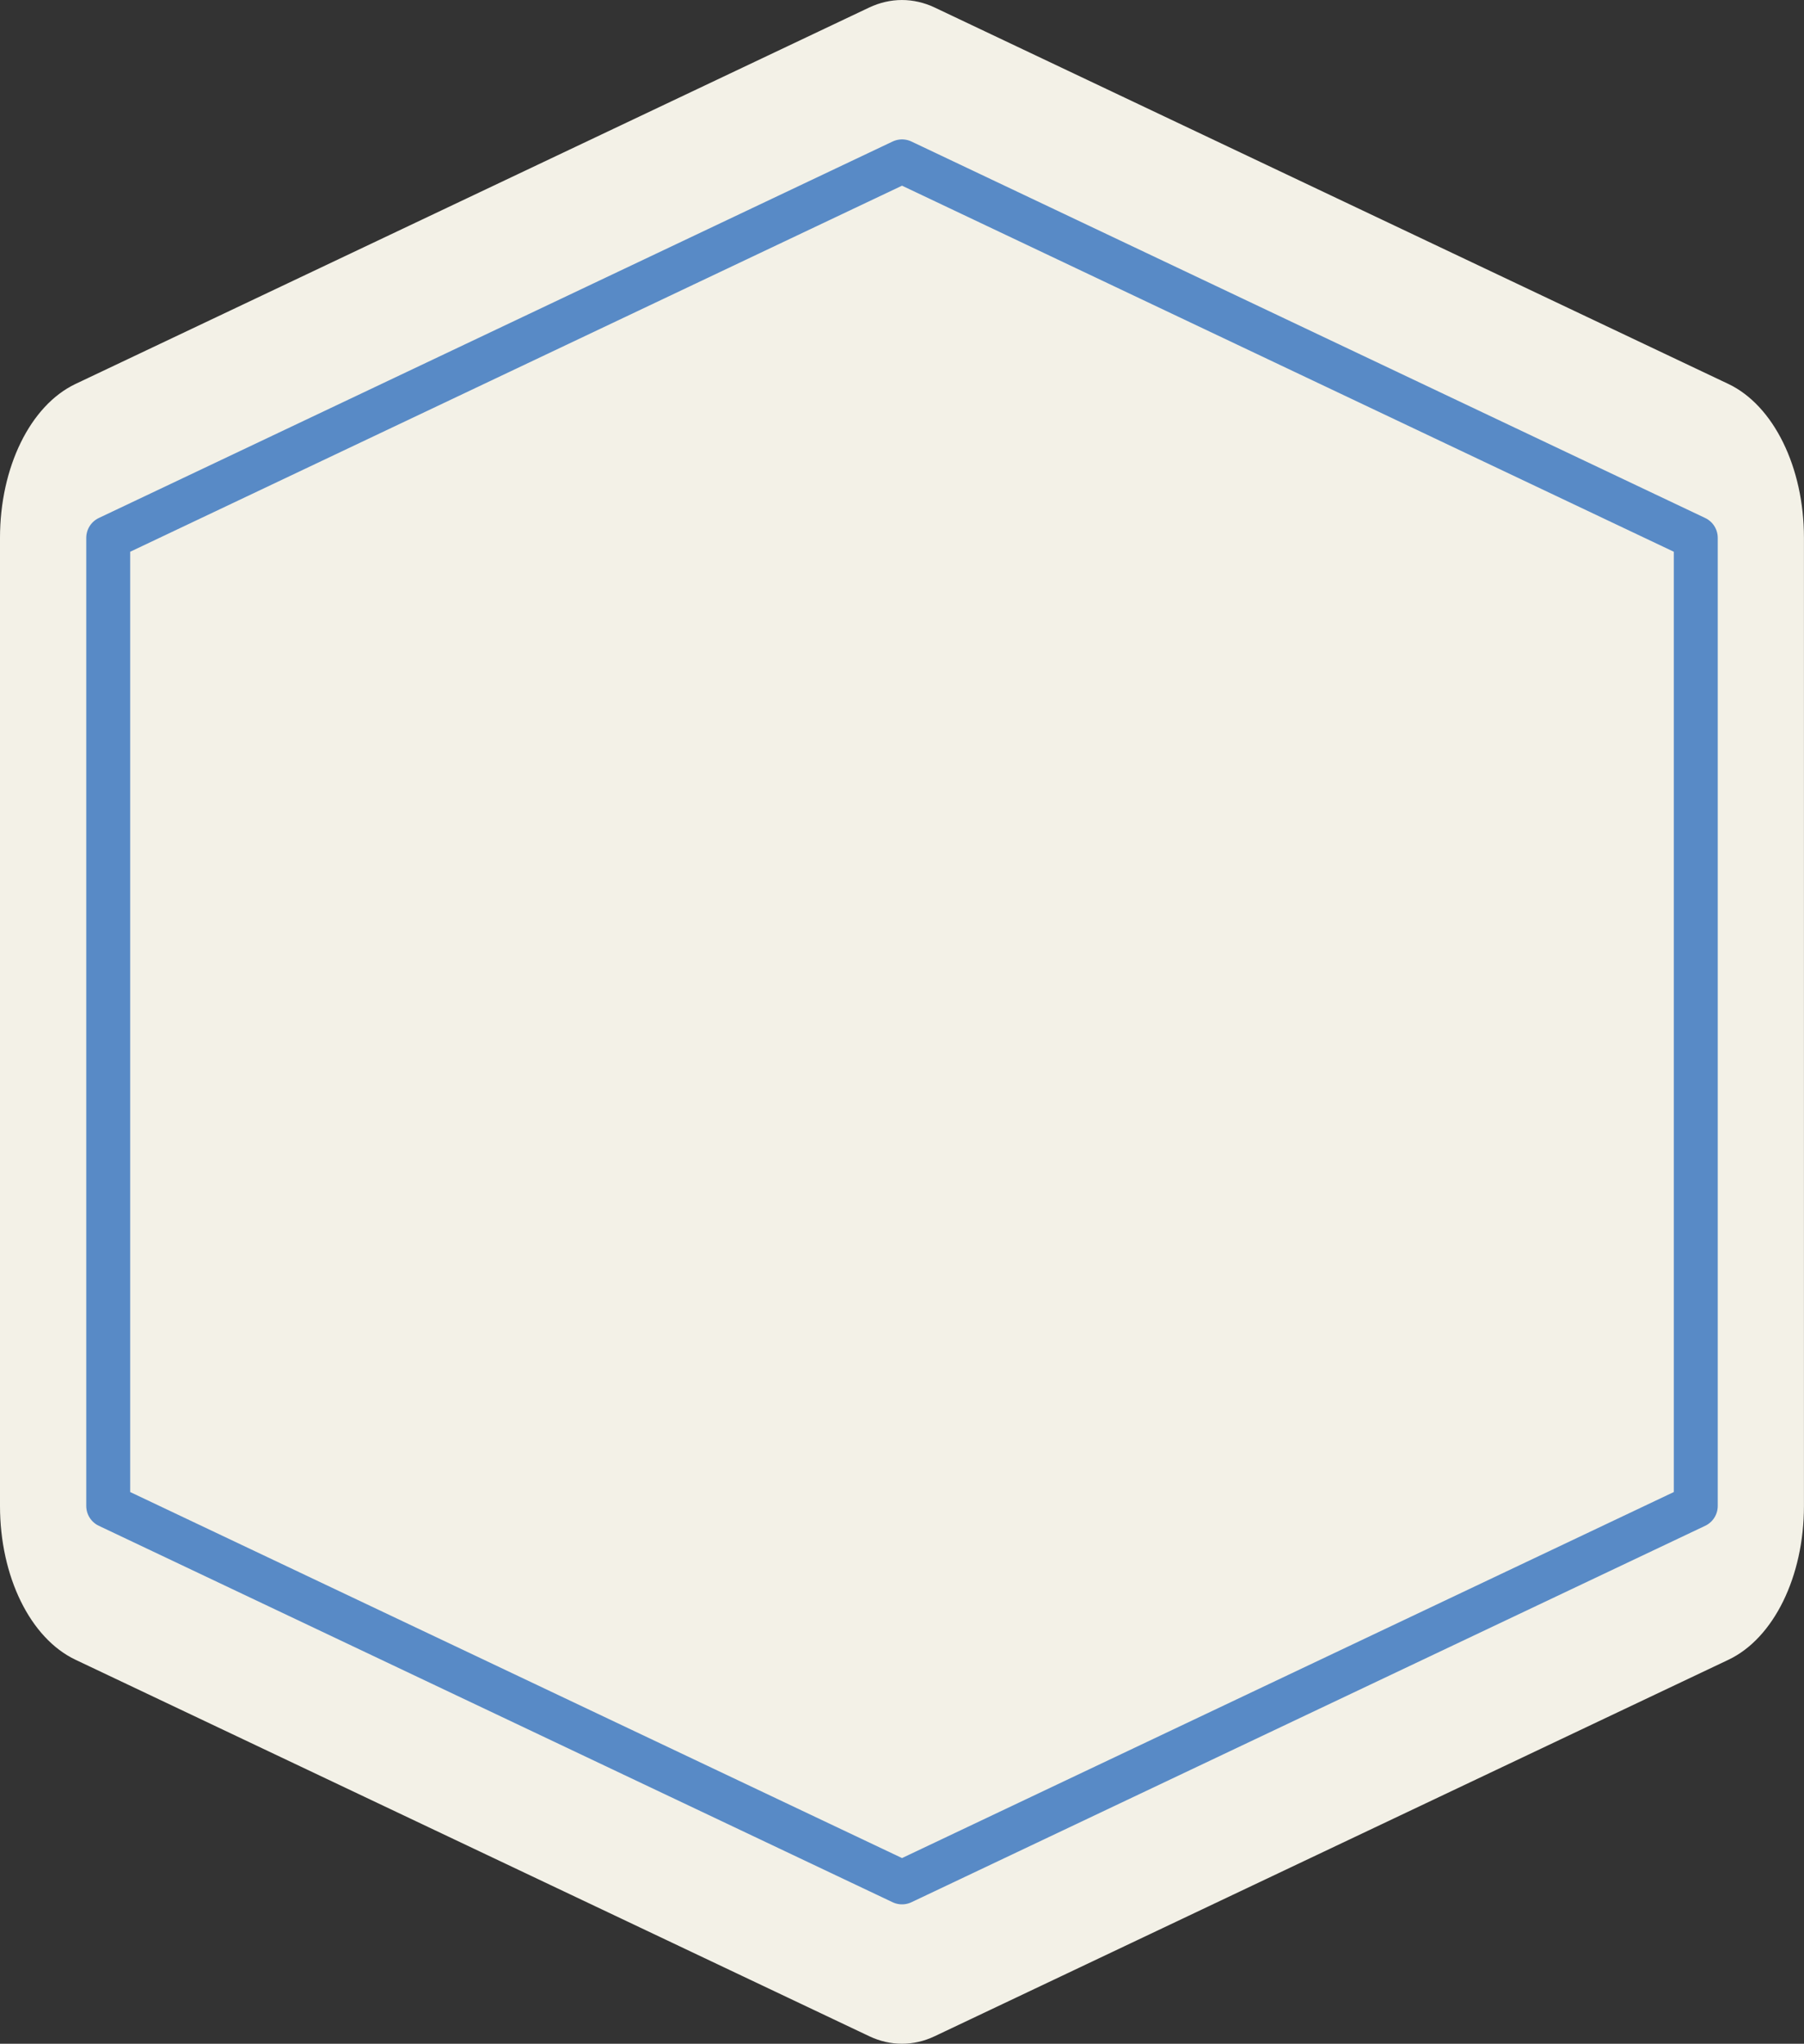 <?xml version="1.0" encoding="iso-8859-1"?>
<!-- Generator: Adobe Illustrator 16.0.0, SVG Export Plug-In . SVG Version: 6.00 Build 0)  -->
<!DOCTYPE svg PUBLIC "-//W3C//DTD SVG 1.1//EN" "http://www.w3.org/Graphics/SVG/1.1/DTD/svg11.dtd">
<svg version="1.1" id="australia_x5F_3-layer" xmlns="http://www.w3.org/2000/svg" xmlns:xlink="http://www.w3.org/1999/xlink"
	 x="0px" y="0px" width="41.059px" height="46.506px" viewBox="0 0 41.059 46.506"
	 style="enable-background:new 0 0 41.059 46.506;" xml:space="preserve">
<rect x="0" y="0" width="41.059" height="46.506" fill="#333333" stroke="none"/>
<g id="australia_x5F_3">
	<path style="fill:#F3F1E7;" d="M20.53,46.506c-0.254,0-0.506-0.057-0.747-0.172L1.718,37.768C0.689,37.279,0,35.875,0,34.268
		V12.239c0-1.606,0.689-3.011,1.716-3.501l18.065-8.566c0.484-0.229,1.011-0.229,1.494,0l18.065,8.566
		c1.027,0.49,1.718,1.895,1.718,3.501v22.029c0,1.607-0.69,3.012-1.718,3.5l-18.065,8.566C21.034,46.449,20.782,46.506,20.53,46.506
		z"/>
	<polygon style="fill:none;stroke:#588AC6;stroke-linecap:round;stroke-linejoin:round;stroke-miterlimit:10;" points="20.53,3.672 
		38.596,12.239 38.596,34.268 20.53,42.834 2.463,34.268 2.463,12.239 	"/>
</g>
</svg>
